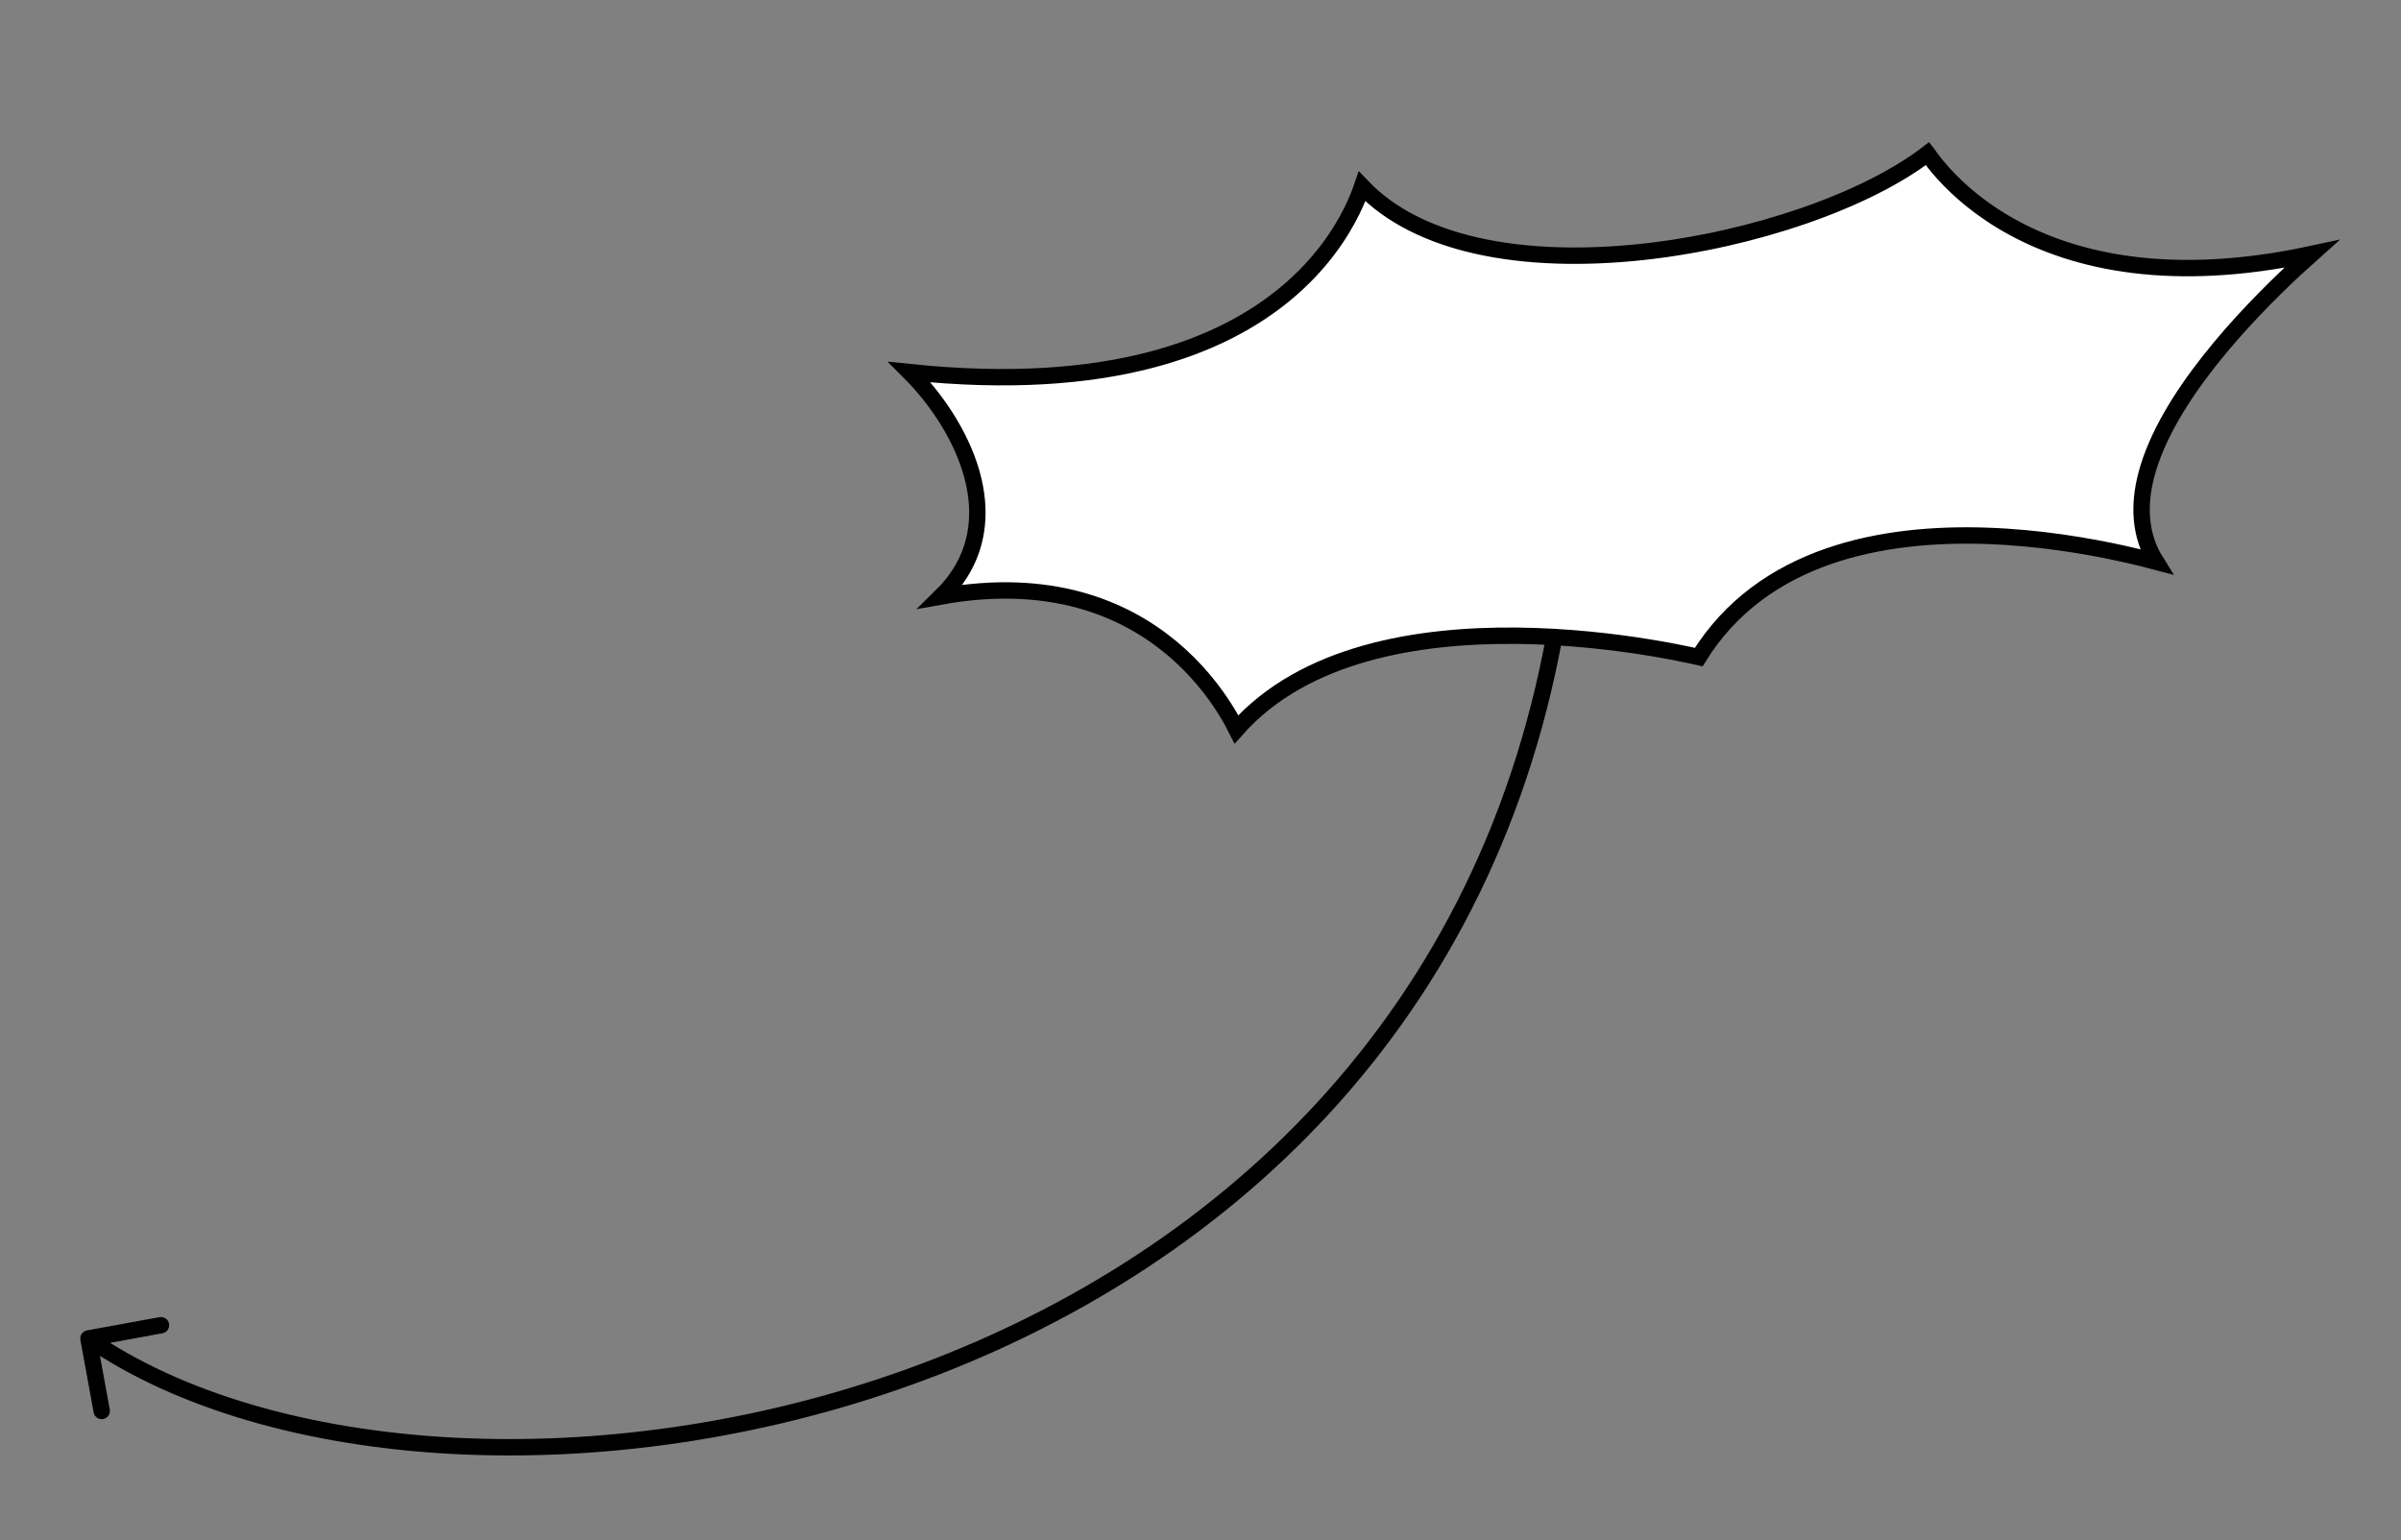 <svg width="293" height="188" viewBox="0 0 293 188" fill="none" xmlns="http://www.w3.org/2000/svg">
<rect x="0" y="0" width="293" height="188" fill="#808080" stroke="none"/>
<path d="M9.81 163.566C9.711 163.022 10.071 162.501 10.614 162.402L19.468 160.785C20.011 160.686 20.532 161.046 20.631 161.589C20.73 162.133 20.37 162.653 19.827 162.753L11.957 164.19L13.395 172.06C13.494 172.603 13.134 173.124 12.59 173.223C12.047 173.322 11.526 172.962 11.427 172.419L9.81 163.566ZM191.167 74.992C183.007 125.508 148.861 155.512 111.279 169.031C92.494 175.788 72.831 178.437 55.08 177.479C37.342 176.522 21.437 171.957 10.225 164.209L11.362 162.563C22.178 170.038 37.688 174.538 55.187 175.482C72.673 176.426 92.069 173.815 110.602 167.149C147.653 153.821 181.173 124.323 189.193 74.673L191.167 74.992Z" fill="black"/>
<path d="M150.888 89.032C150.572 88.4 150.139 87.602 149.576 86.698C148.194 84.478 146.02 81.604 142.849 78.99C137.081 74.237 128.106 70.425 114.853 72.805C116.648 71.048 117.842 69.127 118.532 67.113C119.605 63.976 119.42 60.714 118.533 57.651C117.151 52.875 114.03 48.451 111.002 45.426C135.334 47.964 149.229 42.299 157.087 35.675C161.171 32.232 163.581 28.565 164.971 25.746C165.546 24.581 165.947 23.561 166.22 22.761C169.701 26.406 174.566 28.7 180.075 29.962C186.279 31.383 193.382 31.515 200.464 30.747C214.028 29.276 227.776 24.468 235.226 18.751C235.229 18.755 235.232 18.76 235.235 18.764C235.658 19.375 236.3 20.225 237.191 21.207C238.973 23.171 241.751 25.666 245.759 27.832C253.228 31.869 264.862 34.708 282.081 31.008C281.46 31.561 280.769 32.189 280.026 32.882C276.996 35.71 273.095 39.635 269.648 44.004C266.213 48.357 263.165 53.228 261.928 57.945C260.952 61.667 261.097 65.352 263.103 68.566C262.017 68.277 260.682 67.944 259.147 67.604C254.811 66.644 248.863 65.627 242.438 65.409C229.866 64.983 215.095 67.615 207.302 80.209C207.009 80.141 206.631 80.057 206.175 79.96C204.995 79.709 203.295 79.374 201.208 79.035C197.036 78.358 191.303 77.664 185.07 77.604C173.204 77.488 159.175 79.664 150.888 89.032Z" fill="white" stroke="black" stroke-width="2"/>
</svg>
